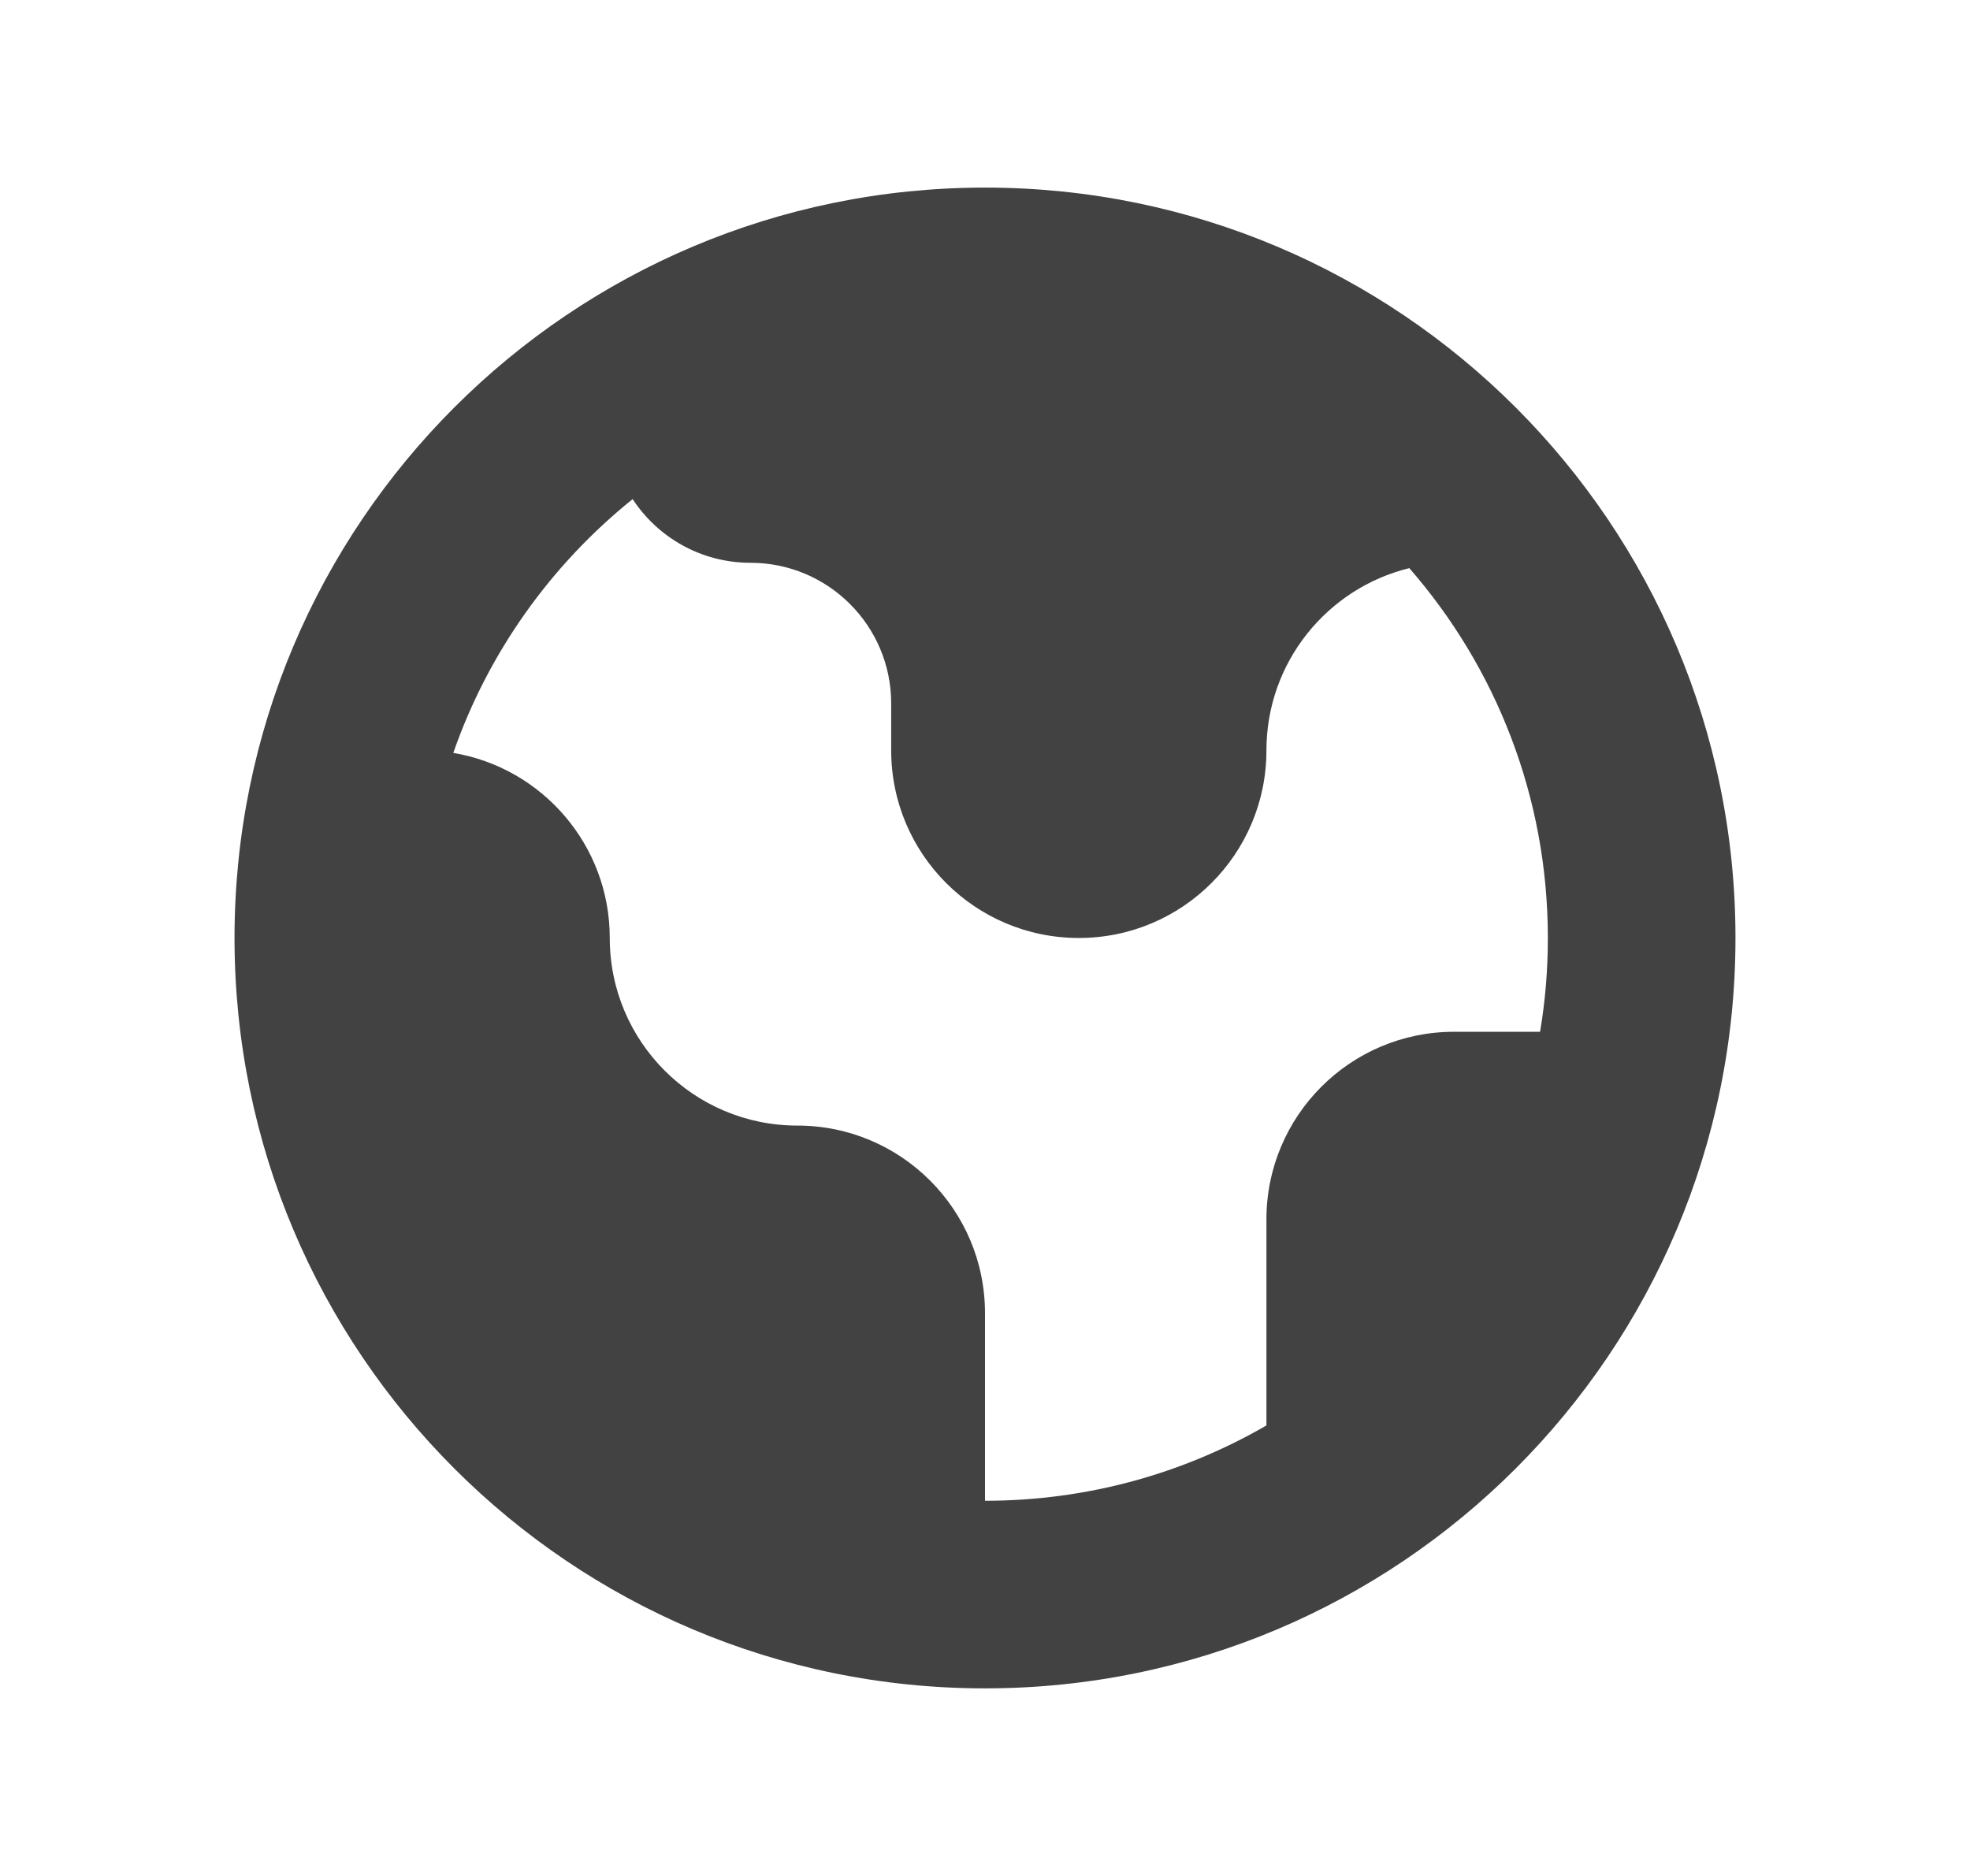 <svg width="21" height="20" viewBox="0 0 21 20" fill="none" xmlns="http://www.w3.org/2000/svg">
<path fill-rule="evenodd" clip-rule="evenodd" d="M10.5 18C14.918 18 18.5 14.418 18.5 10C18.5 5.582 14.918 2 10.5 2C6.082 2 2.5 5.582 2.5 10C2.5 14.418 6.082 18 10.5 18ZM4.832 8.027C5.205 6.954 5.876 6.019 6.744 5.321C7.012 5.73 7.474 6 8 6C8.828 6 9.5 6.671 9.5 7.5V8C9.5 9.104 10.395 10 11.5 10C12.605 10 13.5 9.104 13.5 8C13.5 7.06 14.149 6.271 15.023 6.057C15.943 7.112 16.5 8.491 16.5 10C16.5 10.341 16.472 10.675 16.417 11H15.5C14.395 11 13.5 11.896 13.5 13V15.197C12.617 15.708 11.593 16 10.5 16V14C10.5 12.895 9.604 12 8.5 12C7.395 12 6.5 11.105 6.5 10C6.5 9.008 5.778 8.185 4.832 8.027Z" fill="#424242"/>
</svg>
